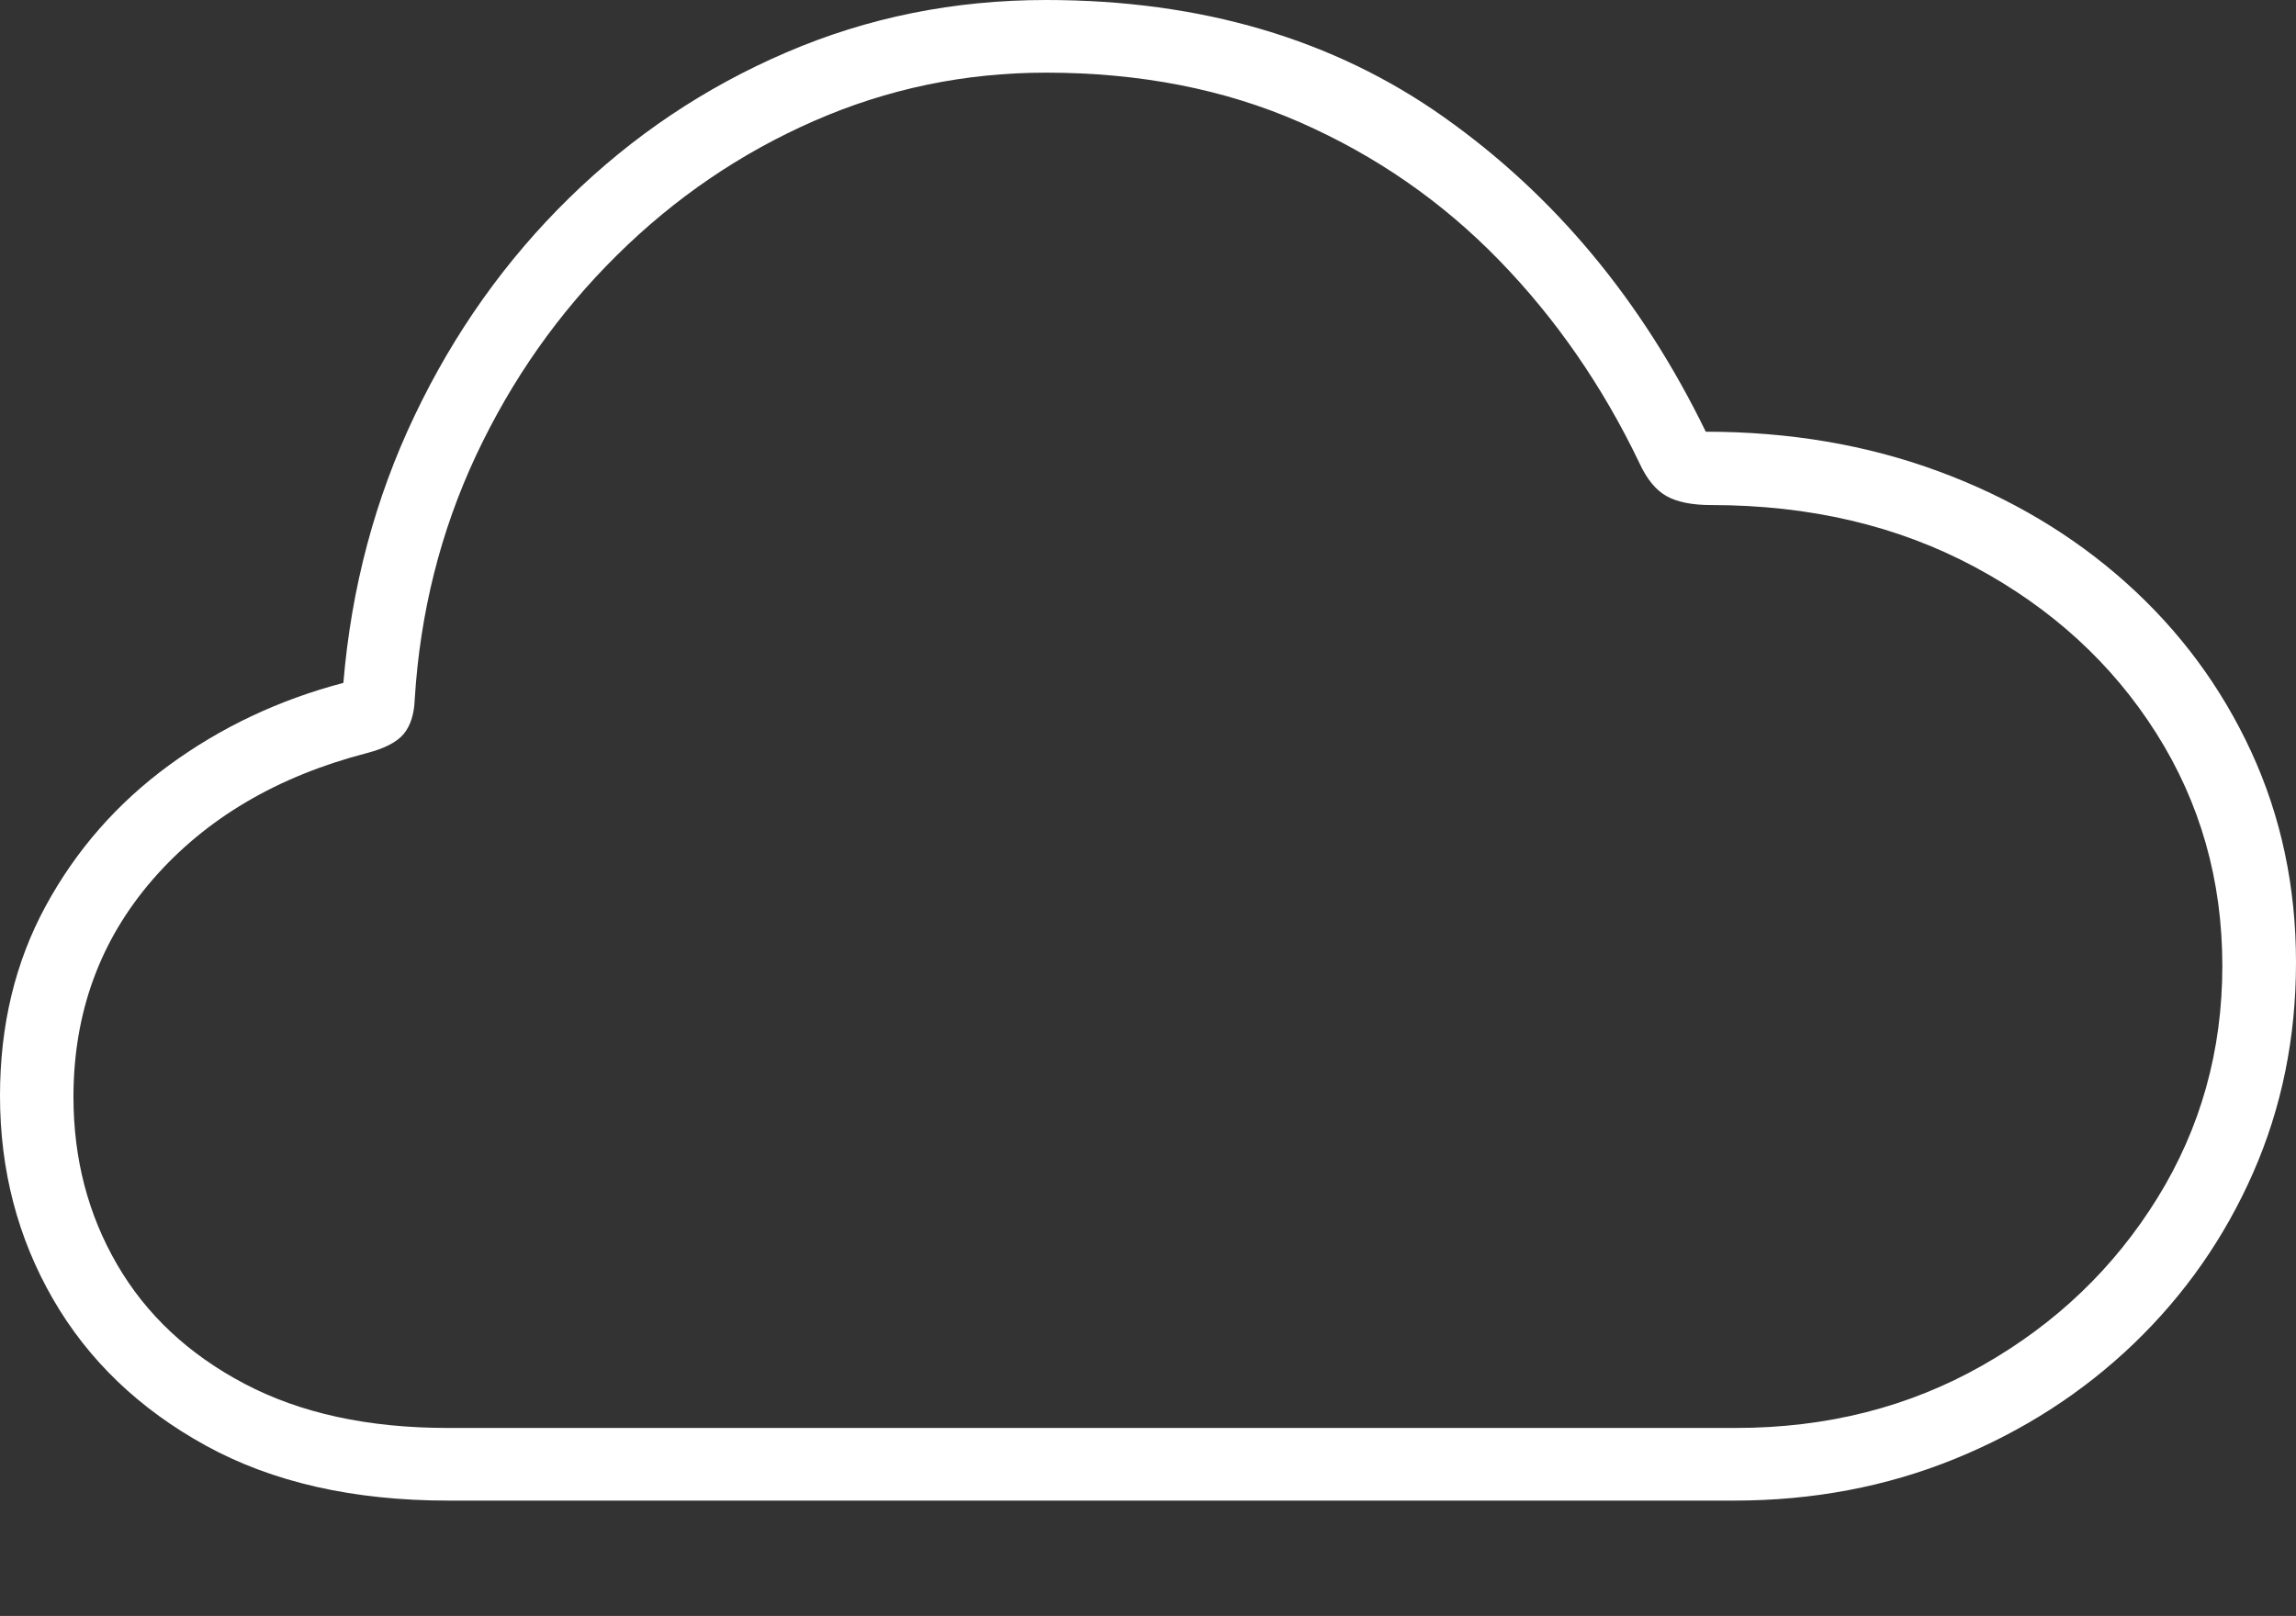 <?xml version="1.0" encoding="UTF-8"?>
<!--Generator: Apple Native CoreSVG 175-->
<!DOCTYPE svg
PUBLIC "-//W3C//DTD SVG 1.1//EN"
       "http://www.w3.org/Graphics/SVG/1.1/DTD/svg11.dtd">
<svg version="1.1" xmlns="http://www.w3.org/2000/svg" xmlns:xlink="http://www.w3.org/1999/xlink" width="23.002" height="16.193">
 <rect width="100%" height="100%" fill="#333333" stroke="none"/>
 <g>
  <rect height="16.193" opacity="0" width="23.002" x="0" y="0"/>
  <path d="M4.49 15.037L17.373 15.037Q18.555 15.037 19.581 14.62Q20.606 14.203 21.374 13.467Q22.142 12.73 22.572 11.753Q23.002 10.775 23.002 9.644Q23.002 8.507 22.554 7.534Q22.105 6.561 21.3 5.84Q20.494 5.119 19.421 4.723Q18.347 4.326 17.089 4.326Q16.127 2.35 14.467 1.175Q12.809 0 10.479 0Q9.098 0 7.878 0.525Q6.657 1.049 5.702 1.984Q4.747 2.919 4.154 4.164Q3.56 5.409 3.44 6.843Q2.471 7.098 1.691 7.67Q0.912 8.241 0.456 9.082Q0 9.923 0 10.98Q0 12.096 0.53 13.016Q1.06 13.935 2.062 14.486Q3.065 15.037 4.49 15.037ZM4.484 14.309Q3.289 14.309 2.449 13.866Q1.61 13.424 1.173 12.671Q0.736 11.919 0.736 10.993Q0.736 9.728 1.531 8.812Q2.327 7.897 3.673 7.547Q3.943 7.477 4.045 7.354Q4.147 7.23 4.155 7.005Q4.236 5.701 4.77 4.562Q5.305 3.423 6.178 2.56Q7.05 1.696 8.155 1.212Q9.259 0.728 10.479 0.728Q11.893 0.728 13.027 1.227Q14.161 1.726 15.016 2.605Q15.871 3.484 16.425 4.642Q16.537 4.884 16.697 4.972Q16.857 5.061 17.144 5.061Q18.625 5.061 19.783 5.681Q20.94 6.301 21.602 7.347Q22.264 8.393 22.264 9.679Q22.264 10.953 21.614 12.004Q20.964 13.056 19.861 13.682Q18.758 14.309 17.39 14.309Z" fill="#ffffff"/>
 </g>
</svg>
